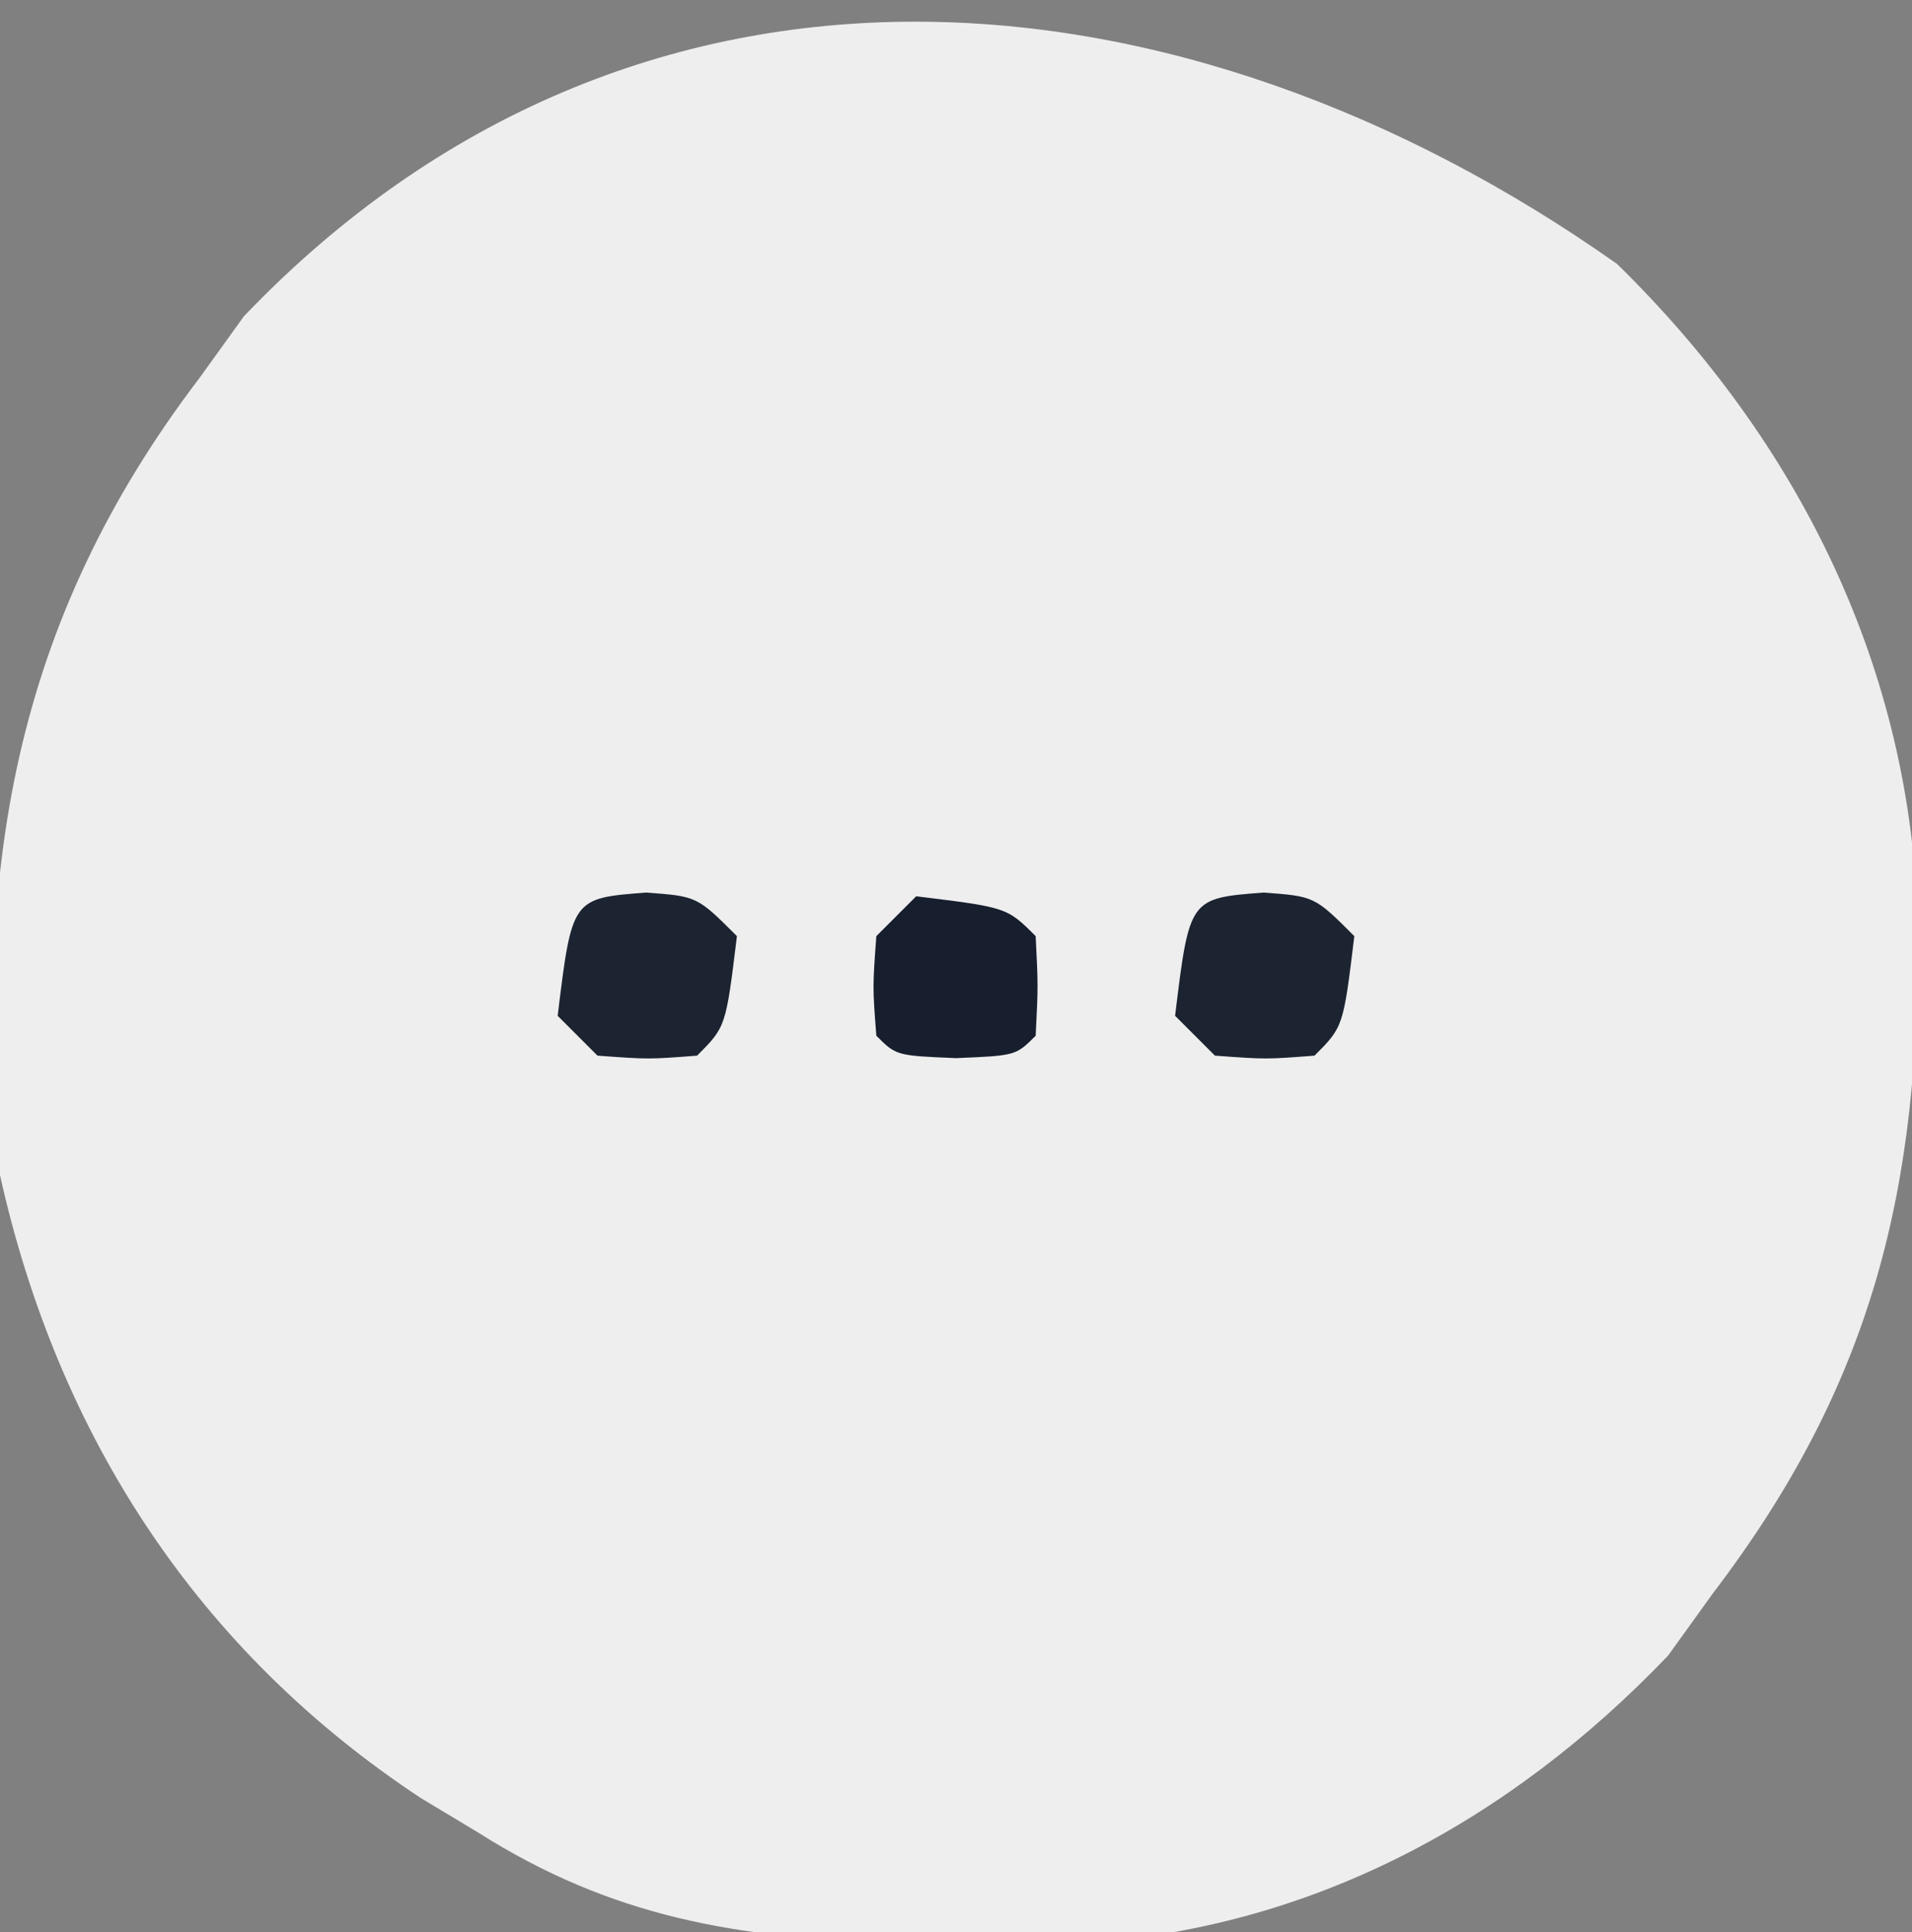 <?xml version="1.0" encoding="UTF-8"?>
<svg version="1.1" xmlns="http://www.w3.org/2000/svg" width="96" height="97">
<rect width="100%" height="100%" fill="#808080" stroke="none"/>
<path d="M0 0 C9.18 8.976 14.812 20.399 15.105 33.249 C15.21 46.364 12.884 56.158 4.812 66.75 C4.07 67.781 3.328 68.812 2.562 69.875 C-5.418 78.219 -15.449 83.652 -27.09 84.316 C-29.101 84.344 -31.113 84.342 -33.125 84.312 C-34.18 84.302 -35.234 84.291 -36.321 84.279 C-44.169 84.061 -50.46 83.013 -57.188 78.75 C-58.609 77.895 -58.609 77.895 -60.059 77.023 C-71.277 69.626 -78.282 58.816 -81.188 45.75 C-82.523 30.603 -80.565 18.057 -71.188 5.75 C-70.445 4.719 -69.703 3.688 -68.938 2.625 C-49.261 -17.946 -21.758 -15.359 0 0 Z " fill="#EEEEEE" transform="translate(81.188,13.25)"/>
<path d="M0 0 C2.562 0.188 2.562 0.188 4.562 2.188 C4.007 6.743 4.007 6.743 2.562 8.188 C0.125 8.375 0.125 8.375 -2.438 8.188 C-3.098 7.527 -3.757 6.867 -4.438 6.188 C-3.718 0.286 -3.718 0.286 0 0 Z " fill="#1C2331" transform="translate(63.438,44.812)"/>
<path d="M0 0 C2.562 0.188 2.562 0.188 4.562 2.188 C4.007 6.743 4.007 6.743 2.562 8.188 C0.125 8.375 0.125 8.375 -2.438 8.188 C-3.098 7.527 -3.757 6.867 -4.438 6.188 C-3.718 0.286 -3.718 0.286 0 0 Z " fill="#1C2331" transform="translate(32.438,44.812)"/>
<path d="M0 0 C4.556 0.556 4.556 0.556 6 2 C6.125 4.5 6.125 4.5 6 7 C5 8 5 8 2 8.125 C-1 8 -1 8 -2 7 C-2.188 4.562 -2.188 4.562 -2 2 C-1.34 1.34 -0.68 0.68 0 0 Z " fill="#171E2D" transform="translate(46,45)"/>
</svg>
